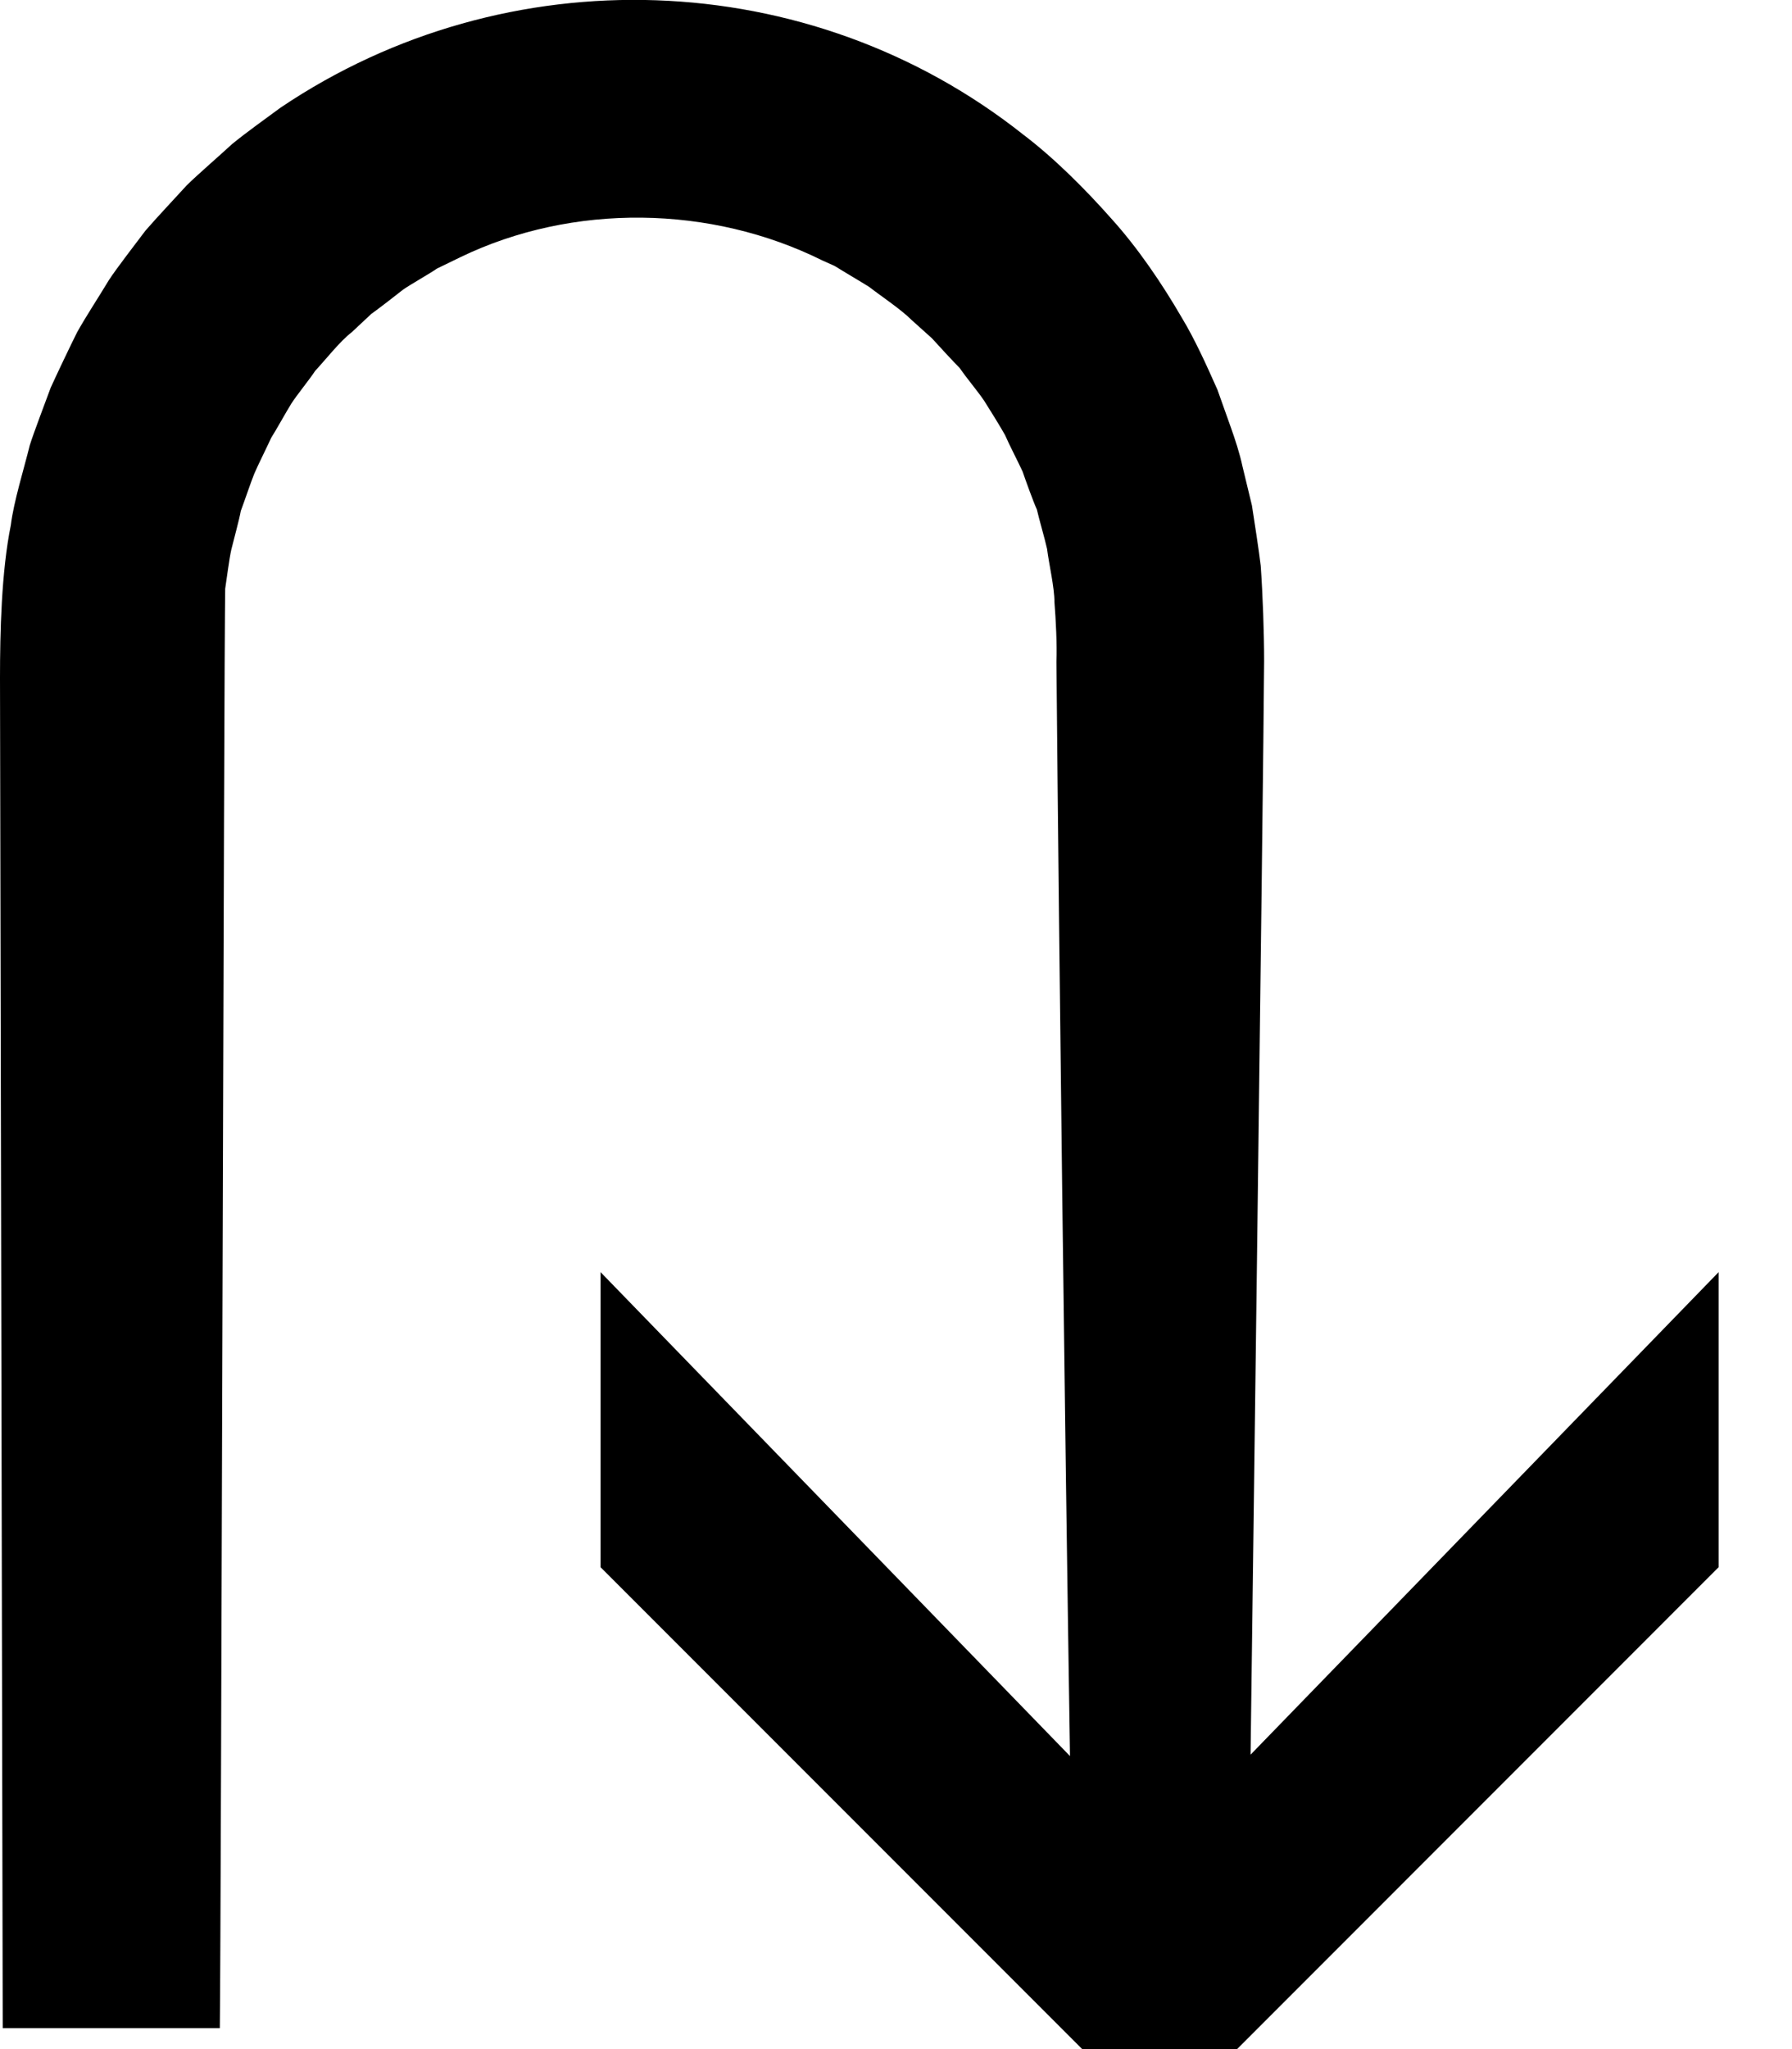 <svg width="21" height="24" viewBox="0 0 21 24" fill="none" xmlns="http://www.w3.org/2000/svg">
<g clip-path="url(#clip0_903_19563)">
<path d="M14.655 20.56C14.655 20.56 14.806 9.115 14.814 7.743C14.814 7.41 14.798 6.967 14.774 6.626C14.758 6.483 14.695 6.071 14.671 5.92L14.56 5.461C14.528 5.31 14.473 5.144 14.425 5.009L14.267 4.565C14.14 4.28 14.005 3.978 13.847 3.717C13.617 3.321 13.332 2.901 13.023 2.56C12.721 2.219 12.357 1.854 11.992 1.577C9.48 -0.413 5.937 -0.524 3.289 1.26C3.107 1.395 2.893 1.545 2.719 1.688C2.6 1.799 2.299 2.06 2.188 2.171C2.029 2.346 1.855 2.528 1.704 2.702C1.609 2.829 1.363 3.146 1.276 3.281C1.157 3.479 1.015 3.693 0.904 3.891C0.832 4.034 0.658 4.399 0.594 4.541C0.539 4.692 0.396 5.064 0.349 5.215C0.285 5.476 0.159 5.881 0.127 6.15C0.016 6.697 0 7.41 0 7.941C0 8.298 0.032 23.754 0.032 23.754H2.576C2.592 22.43 2.624 7.64 2.639 6.895C2.655 6.792 2.687 6.539 2.711 6.436C2.734 6.34 2.806 6.079 2.822 5.984C2.861 5.881 2.941 5.643 2.98 5.548C3.02 5.453 3.139 5.215 3.178 5.128C3.234 5.041 3.361 4.811 3.416 4.724C3.472 4.636 3.638 4.43 3.694 4.343C3.82 4.208 3.979 4.002 4.122 3.891L4.351 3.677C4.439 3.614 4.645 3.455 4.724 3.392C4.803 3.336 5.041 3.202 5.12 3.146L5.398 3.011C6.713 2.377 8.33 2.401 9.638 3.051L9.781 3.115C9.868 3.17 10.098 3.305 10.185 3.36C10.328 3.471 10.557 3.622 10.684 3.749L10.922 3.963C10.993 4.042 11.176 4.24 11.247 4.311C11.334 4.438 11.445 4.565 11.532 4.692C11.588 4.779 11.73 5.009 11.778 5.096C11.818 5.191 11.937 5.421 11.984 5.524C12.016 5.619 12.111 5.881 12.151 5.968C12.174 6.071 12.246 6.317 12.27 6.428C12.293 6.61 12.357 6.879 12.357 7.054C12.373 7.26 12.388 7.545 12.38 7.751C12.412 11.27 12.476 16.549 12.539 20.568L7.038 14.9V18.356L12.69 24.008H14.489L20.14 18.356V14.9L14.639 20.568L14.655 20.56Z" fill="black"/>
</g>
<defs>
<clipPath id="clip0_903_19563">
<rect width="20.156" height="24" fill="white"/>
</clipPath>
</defs>
</svg>

